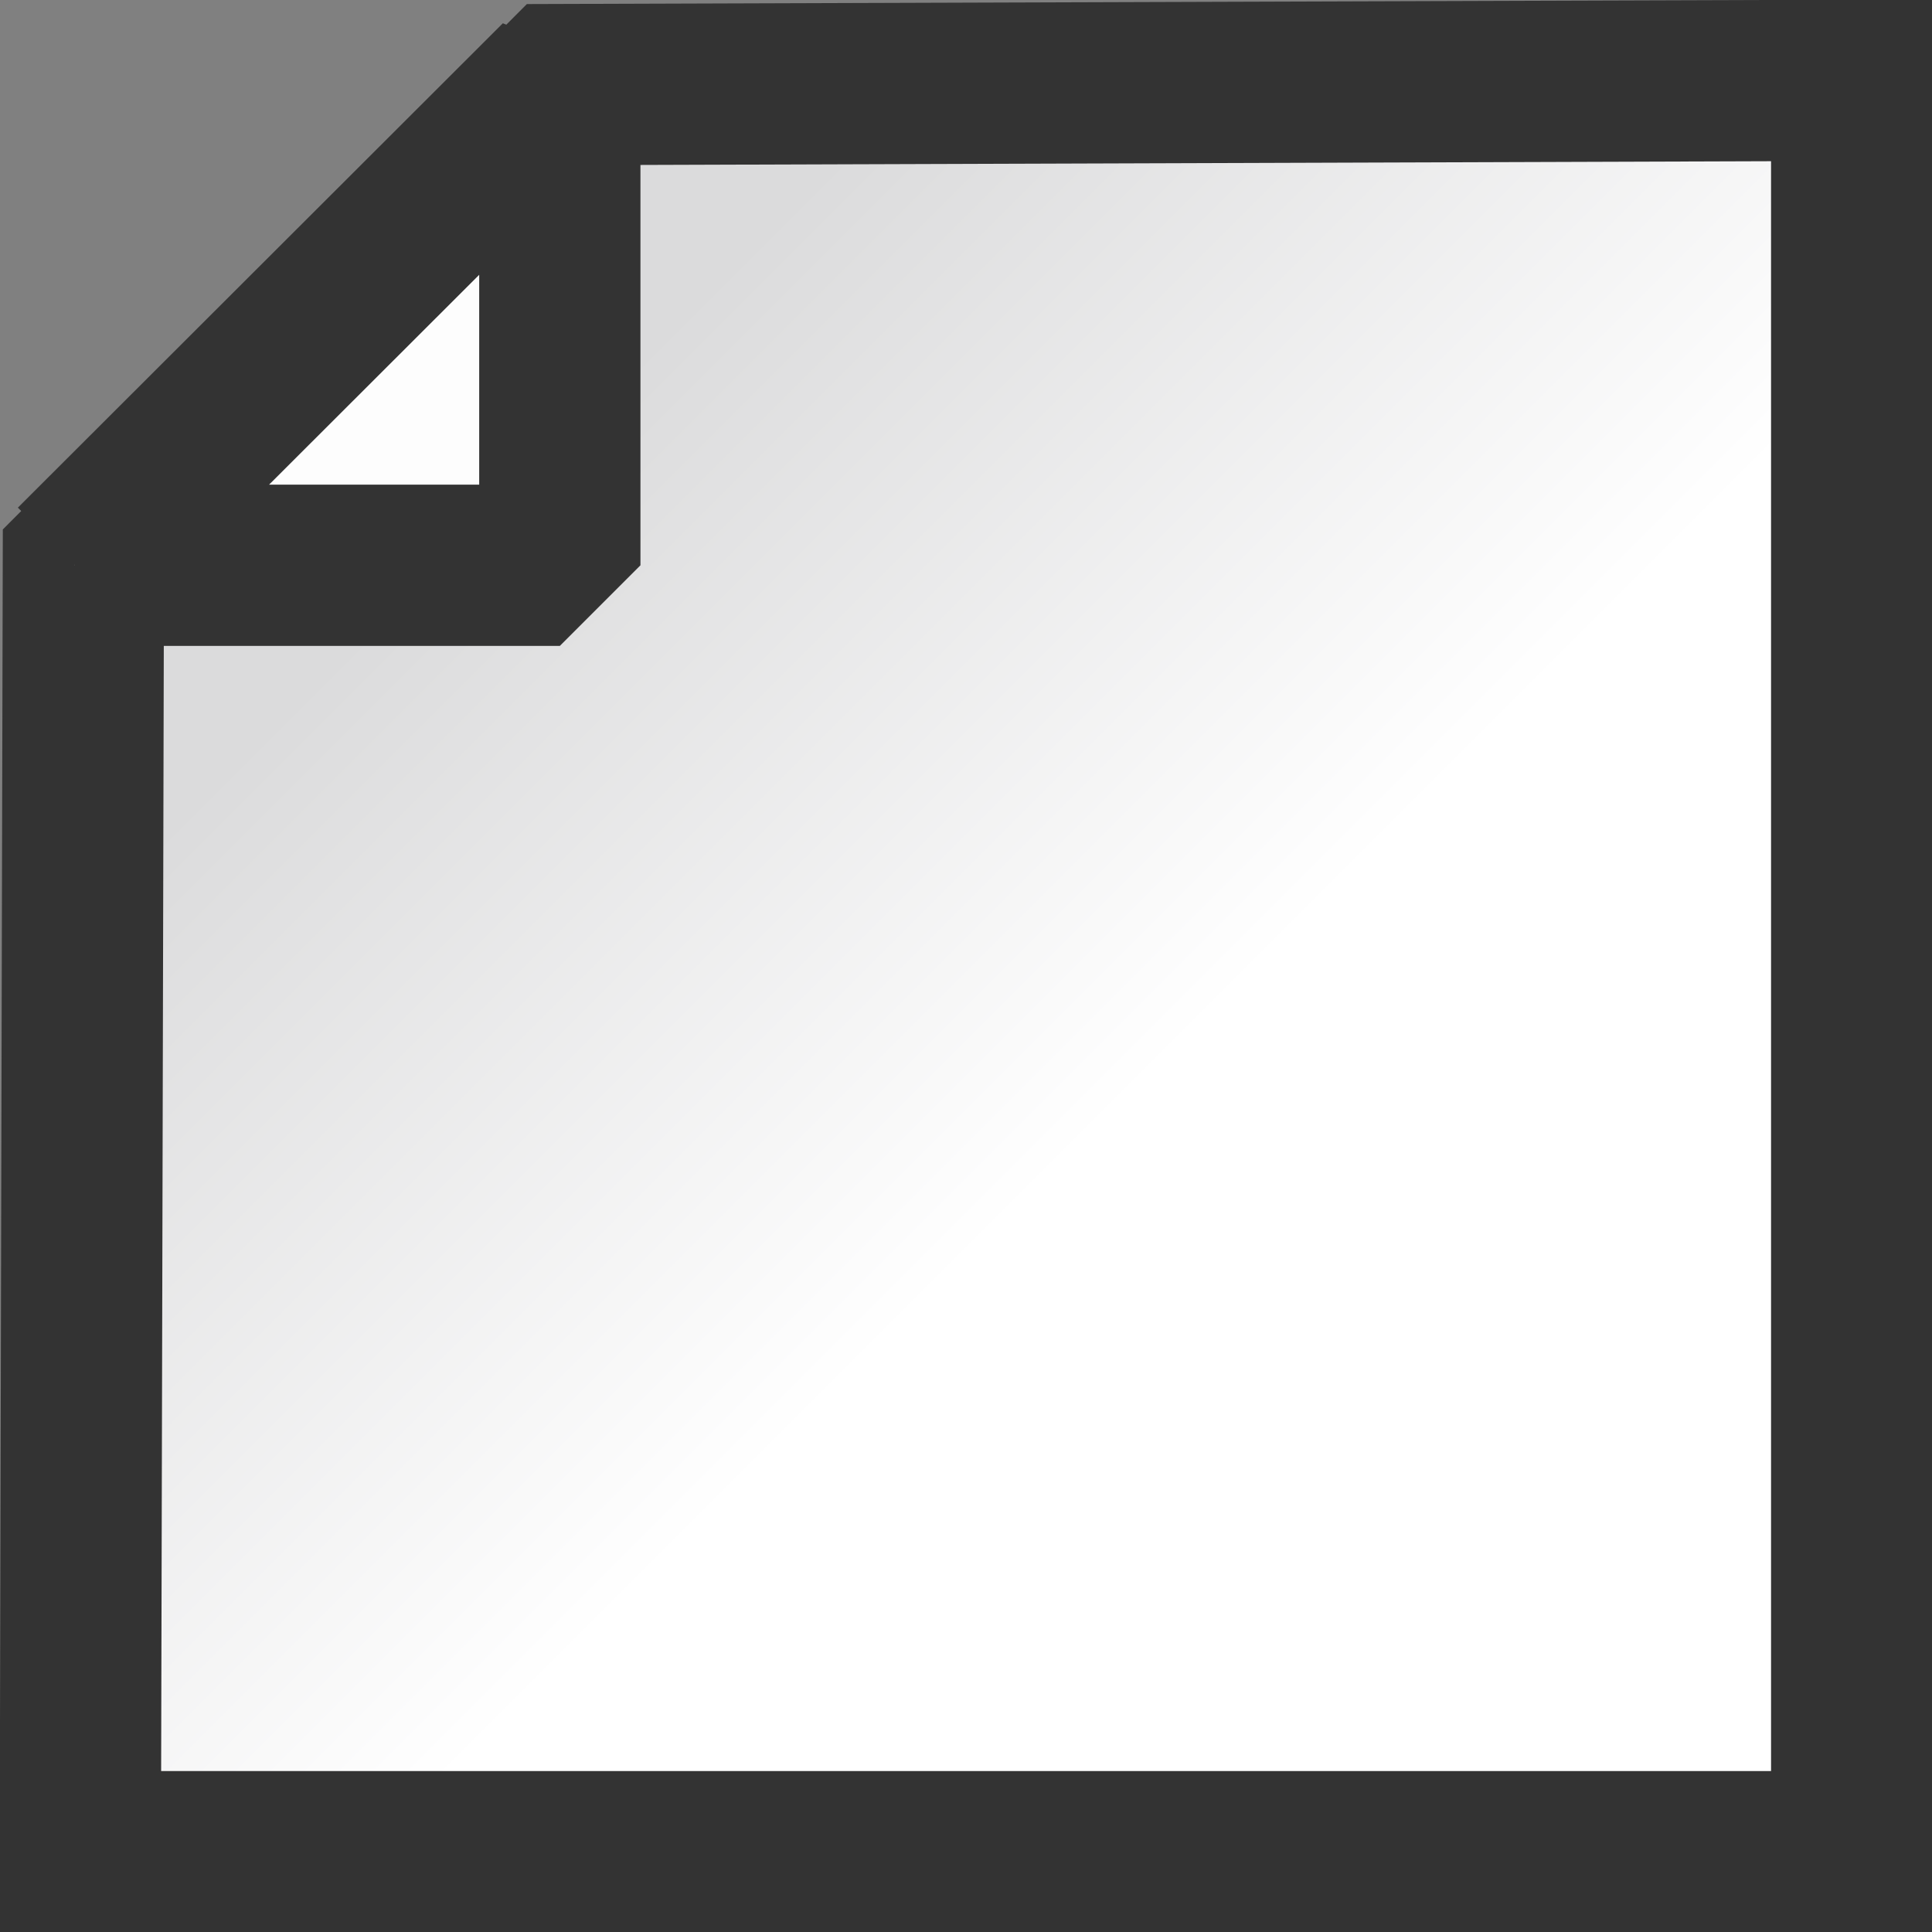 <?xml version="1.0" encoding="UTF-8" standalone="no"?>
<!-- Created with Inkscape (http://www.inkscape.org/) -->

<svg
   width="12"
   height="12"
   viewBox="0 0 3.175 3.175"
   version="1.1"
   id="svg1011"
   inkscape:version="1.1.2 (0a00cf5339, 2022-02-04)"
   sodipodi:docname="file_12px.svg"
   xmlns:inkscape="http://www.inkscape.org/namespaces/inkscape"
   xmlns:sodipodi="http://sodipodi.sourceforge.net/DTD/sodipodi-0.dtd"
   xmlns:xlink="http://www.w3.org/1999/xlink"
   xmlns="http://www.w3.org/2000/svg"
   xmlns:svg="http://www.w3.org/2000/svg">
  <rect x="0" y="0" width="3.175" height="3.175" fill="#808080" stroke="none"/>
  <sodipodi:namedview
     id="namedview1013"
     pagecolor="#ffffff"
     bordercolor="#666666"
     borderopacity="1.0"
     inkscape:pageshadow="2"
     inkscape:pageopacity="0.0"
     inkscape:pagecheckerboard="0"
     inkscape:document-units="px"
     showgrid="true"
     units="px"
     inkscape:snap-nodes="false"
     inkscape:snap-bbox="true"
     inkscape:bbox-nodes="true"
     inkscape:snap-others="false"
     inkscape:zoom="22.627417"
     inkscape:cx="4.6403883"
     inkscape:cy="9.0819027"
     inkscape:window-width="1535"
     inkscape:window-height="1081"
     inkscape:window-x="74"
     inkscape:window-y="153"
     inkscape:window-maximized="0"
     inkscape:current-layer="layer1"
     width="12px">
    <inkscape:grid
       type="xygrid"
       id="grid1074"
       spacingx="0.132"
       spacingy="0.132"
       empspacing="2" />
  </sodipodi:namedview>
  <defs
     id="defs1008">
    <linearGradient
       id="linearGradient3600">
      <stop
         style="stop-color:#ff9f3f;stop-opacity:1;"
         offset="0"
         id="stop3602" />
      <stop
         style="stop-color:#ffffff;stop-opacity:1;"
         offset="1"
         id="stop3604" />
    </linearGradient>
    <linearGradient
       inkscape:collect="always"
       xlink:href="#linearGradient3600-4-7-3-5-4"
       id="linearGradient4845"
       gradientUnits="userSpaceOnUse"
       gradientTransform="matrix(0.041,0,0,0.041,-2.269,-5.252)"
       x1="92.126"
       y1="180.709"
       x2="67.323"
       y2="155.905" />
    <linearGradient
       id="linearGradient3600-4-7-3-5-4">
      <stop
         id="stop4915"
         offset="0"
         style="stop-color:#ffffff;stop-opacity:1;" />
      <stop
         id="stop4917"
         offset="1"
         style="stop-color:#dbdbdc;stop-opacity:1;" />
    </linearGradient>
  </defs>
  <g
     inkscape:label="Layer 1"
     inkscape:groupmode="layer"
     id="layer1">
    <rect
       style="fill:none;stroke:#865b26;stroke-width:0;stroke-miterlimit:4;stroke-dasharray:none;stroke-dashoffset:0;stroke-opacity:1"
       id="rect3596"
       width="3.175"
       height="3.175"
       x="2.5000003e-07"
       y="2.5000003e-07"
       inkscape:export-filename="/home/matthias/klayout/master/src/lay/lay/images/back.png"
       inkscape:export-xdpi="27.093315"
       inkscape:export-ydpi="27.093315" />
    <rect
       inkscape:export-ydpi="25.399982"
       inkscape:export-xdpi="25.399982"
       inkscape:export-filename="/home/matthias/klayout/master/src/lay/images/file_12.png"
       y="-1.3156637e-06"
       x="-0.008"
       height="3.175"
       width="3.176"
       id="rect4827"
       style="fill:none;stroke:#865b26;stroke-width:0;stroke-miterlimit:4;stroke-dasharray:none;stroke-dashoffset:0;stroke-opacity:1" />
    <path
       sodipodi:nodetypes="cccccc"
       inkscape:export-ydpi="25.399982"
       inkscape:export-xdpi="25.399982"
       inkscape:export-filename="/home/matthias/klayout/master/src/lay/images/file_12.png"
       id="path4829"
       d="m 0.137,0.925 0.784,-0.786 2.122,-0.007 V 3.043 H 0.132 Z"
       style="fill:url(#linearGradient4845);fill-opacity:1;stroke:#333333;stroke-width:0.265;stroke-linecap:butt;stroke-linejoin:miter;stroke-miterlimit:2;stroke-dasharray:none;stroke-opacity:1"
       inkscape:connector-curvature="0" />
    <path
       inkscape:export-ydpi="25.399982"
       inkscape:export-xdpi="25.399982"
       inkscape:export-filename="/home/matthias/klayout/master/src/lay/images/file_12.png"
       sodipodi:nodetypes="cccc"
       inkscape:connector-curvature="0"
       id="path4831"
       d="m 0.123,0.929 h 0.797 V 0.132 l -0.797,0.796"
       style="fill:#fdfdfd;fill-opacity:1;stroke:#333333;stroke-width:0.265;stroke-linecap:butt;stroke-linejoin:bevel;stroke-miterlimit:4;stroke-dasharray:none;stroke-opacity:1" />
  </g>
</svg>
